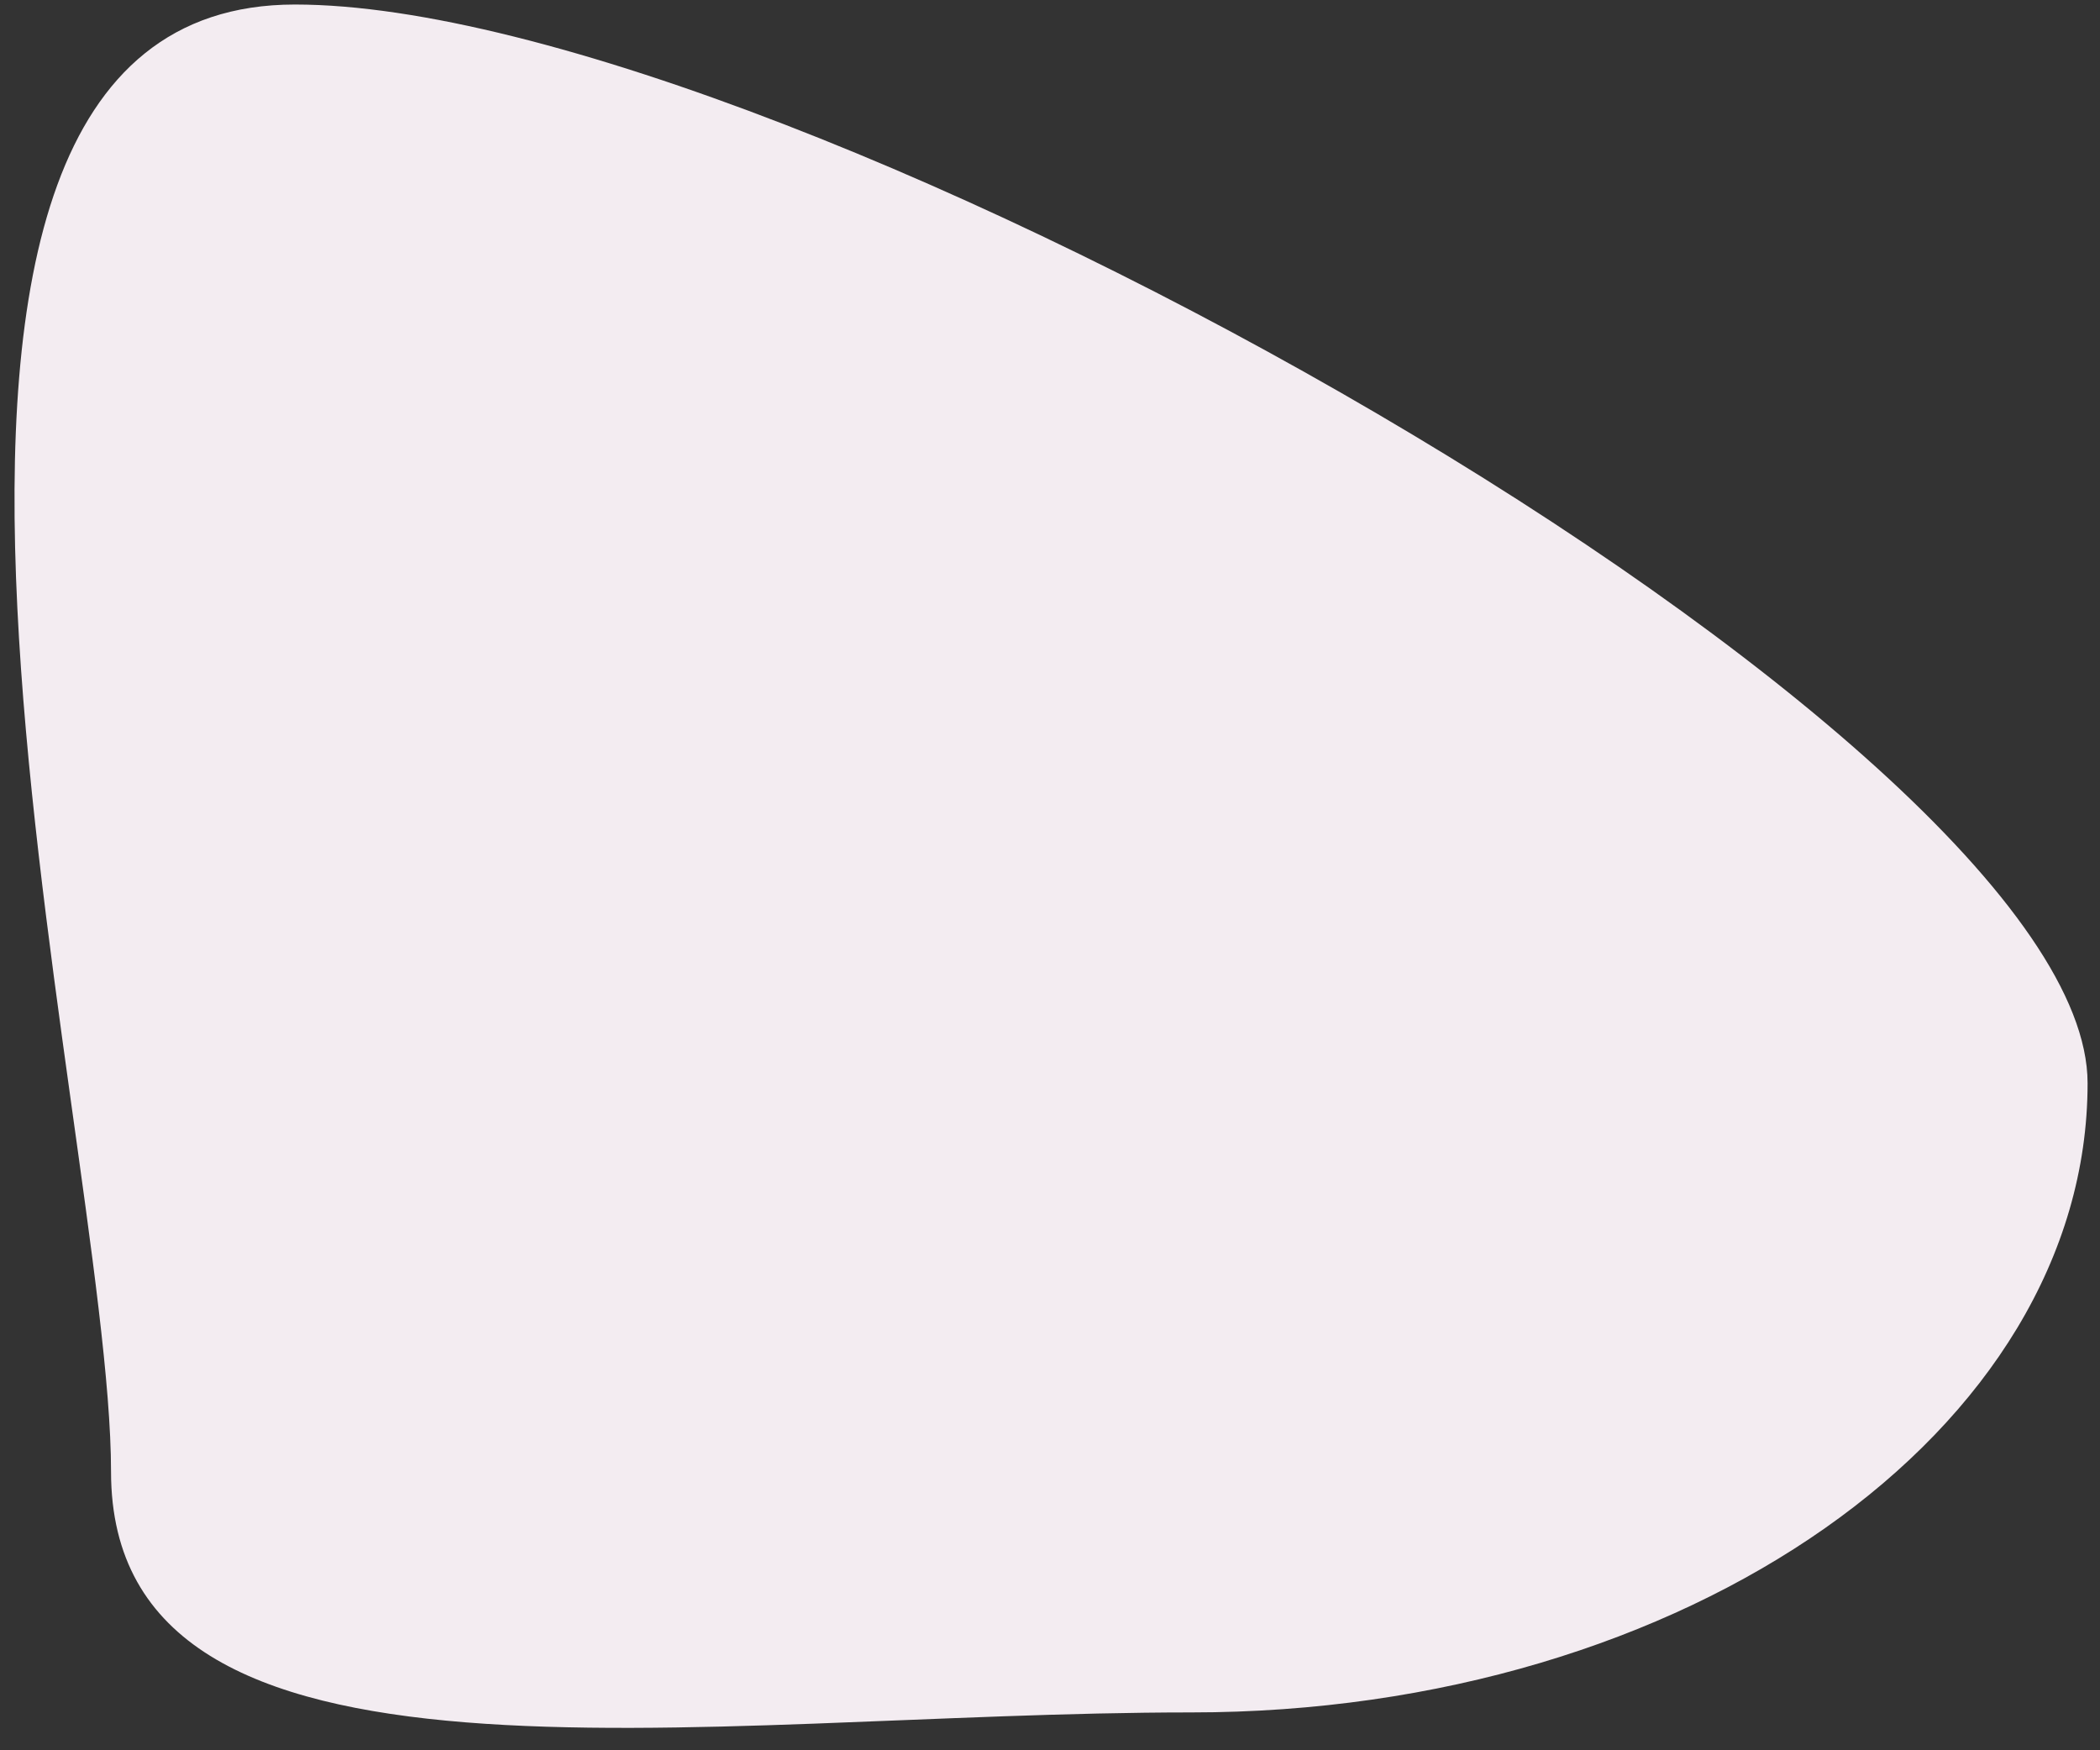 <svg width="78" height="65" viewBox="0 0 78 65" fill="none" xmlns="http://www.w3.org/2000/svg">
<rect x="0" y="0" width="78" height="65" fill="#333333" stroke="none"/>
<path d="M77.539 40.227C77.539 53.132 62.633 63.594 44.246 63.594C25.859 63.594 4.124 67.558 4.124 54.652C4.124 41.746 -7.433 0.168 10.954 0.168C29.341 0.168 77.539 27.321 77.539 40.227Z" fill="#F3ECF1"/>
</svg>
